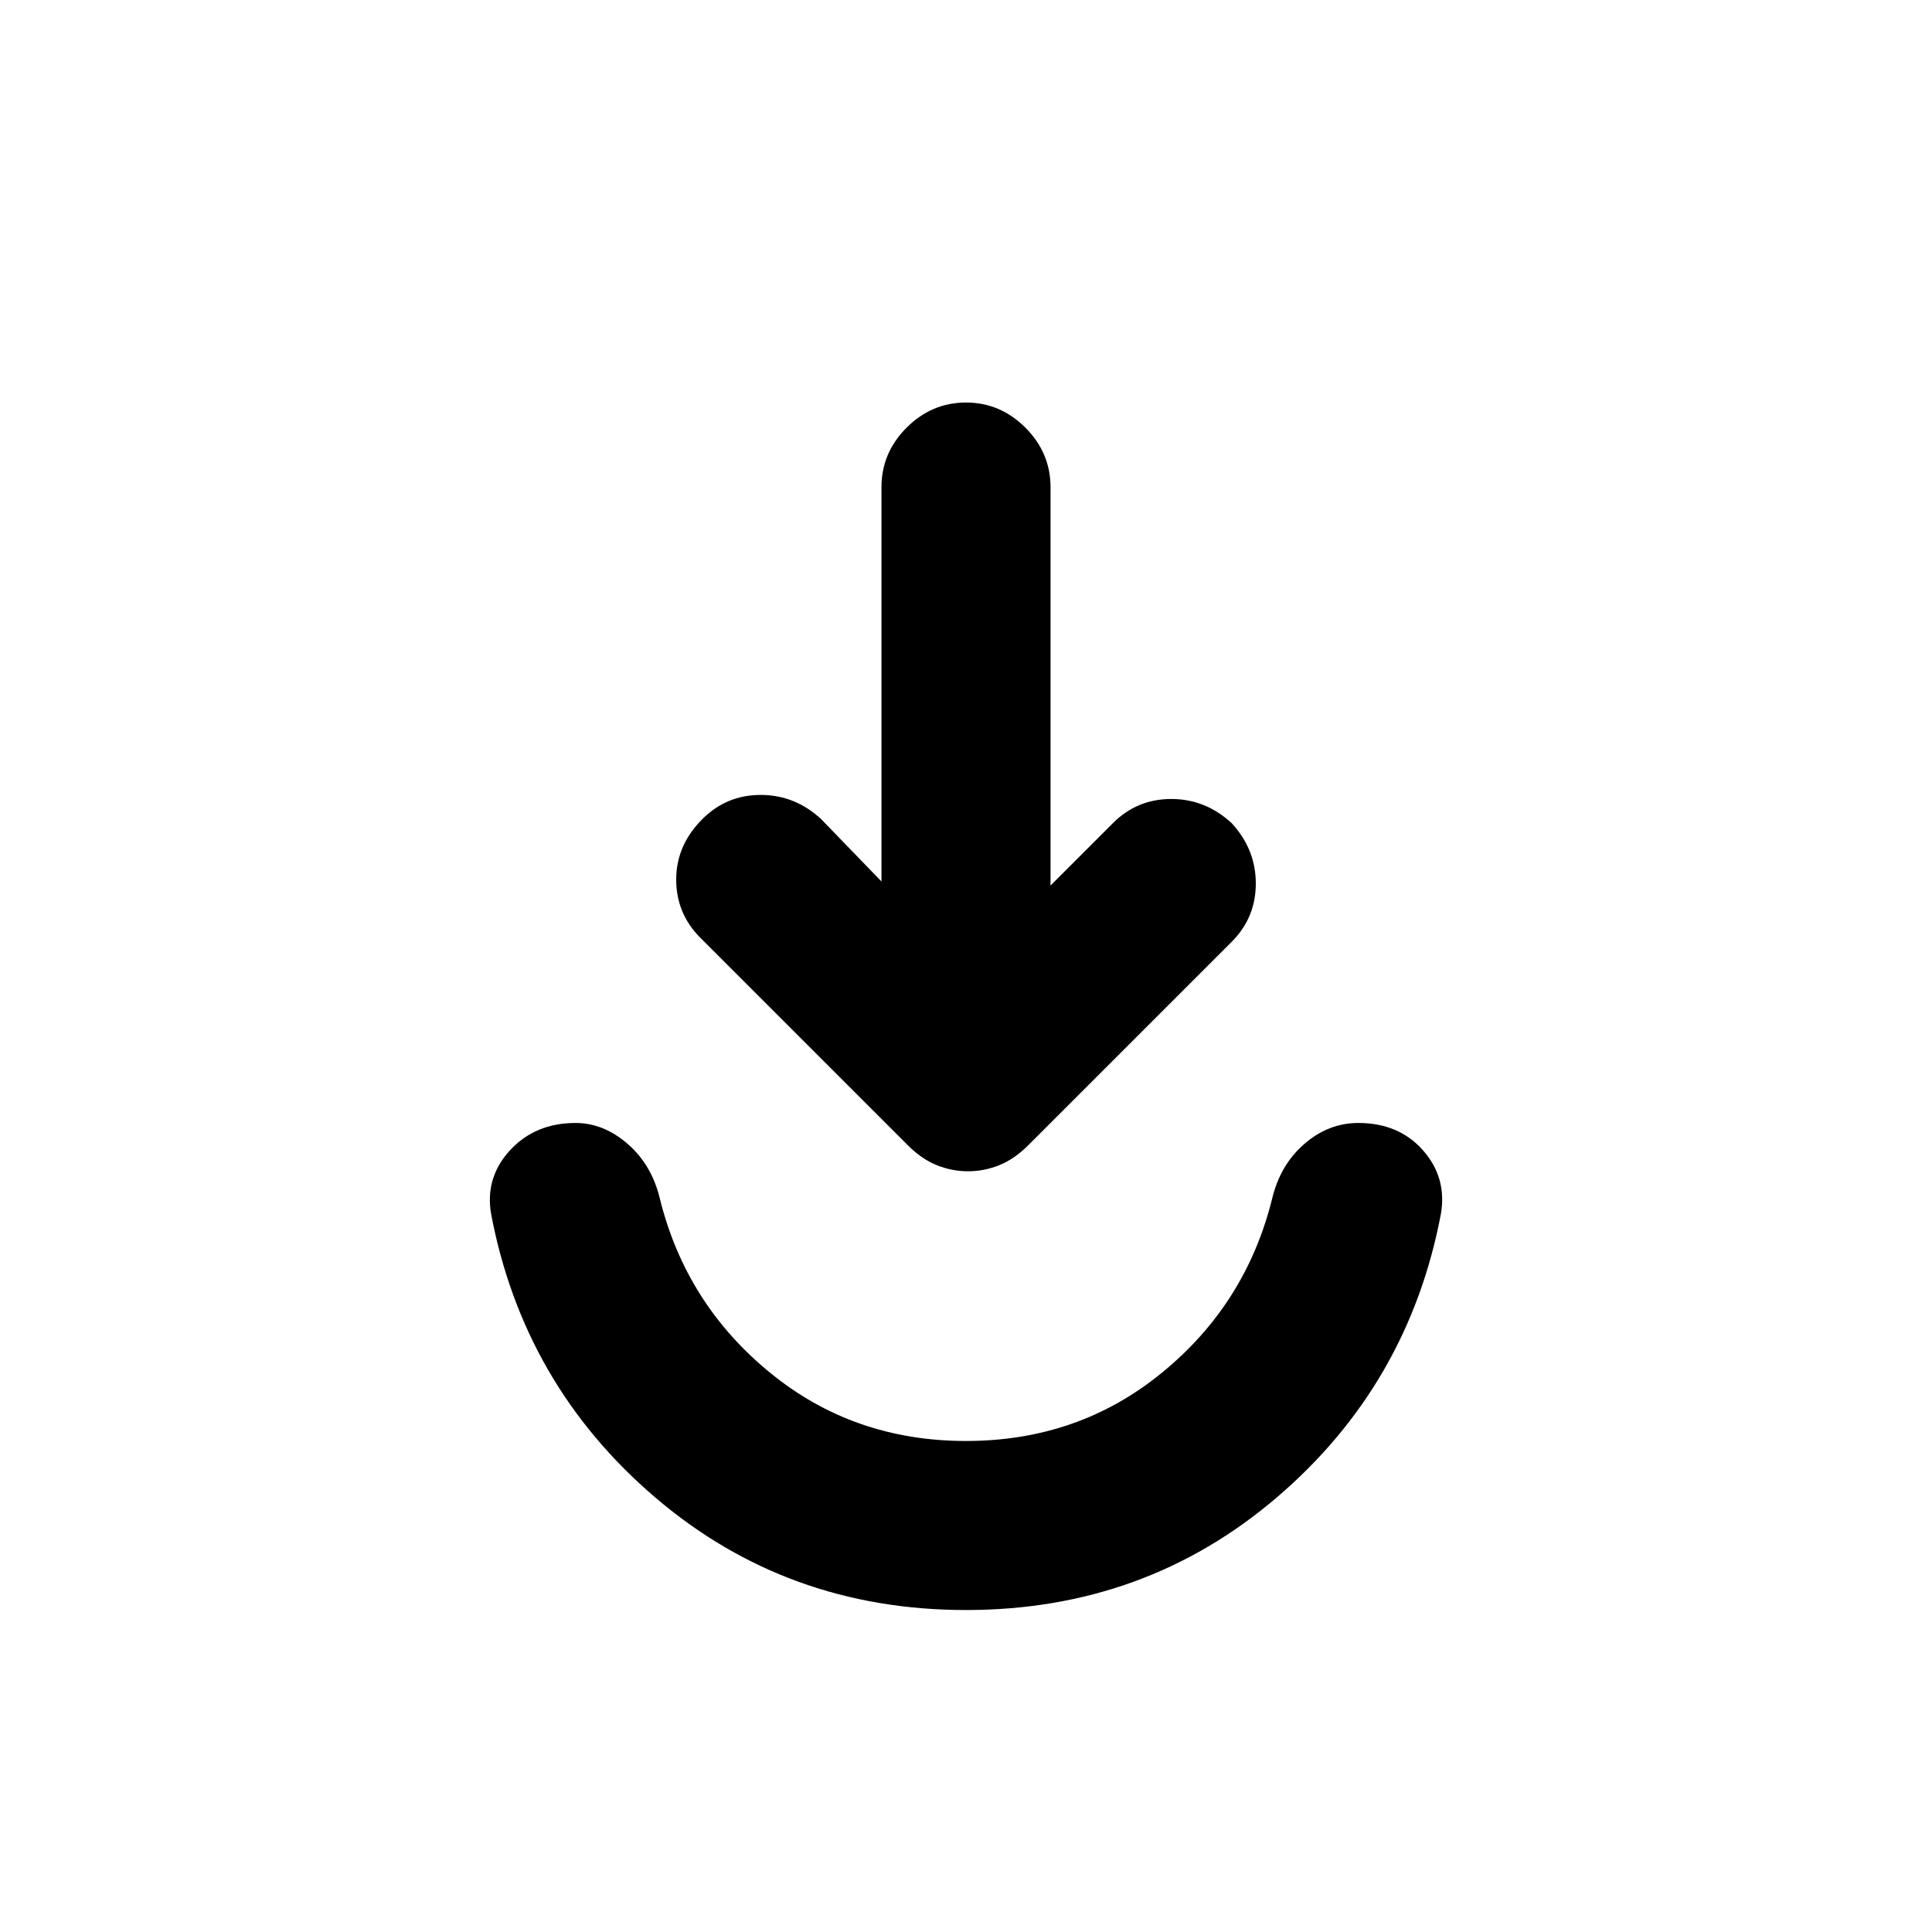 <svg xmlns="http://www.w3.org/2000/svg" height="20" width="20"><path d="M10 16.667q-1.854 0-3.219-1.167-1.364-1.167-1.698-2.938-.062-.374.198-.656.261-.281.677-.281.292 0 .542.219.25.218.333.573.271 1.083 1.136 1.791.864.709 2.031.709 1.167 0 2.031-.709.865-.708 1.136-1.791.083-.355.333-.573.25-.219.562-.219.417 0 .667.281.25.282.188.656-.334 1.771-1.698 2.938-1.365 1.167-3.219 1.167Zm.021-4.542q-.167 0-.323-.063-.156-.062-.302-.208L7.25 9.708Q7 9.458 7 9.104t.271-.625q.25-.25.604-.25t.625.25l.625.646V5.042q0-.354.26-.615.261-.26.615-.26t.615.26q.26.261.26.615v4.125l.646-.646q.25-.25.604-.25t.625.25q.25.271.25.625t-.25.604l-2.104 2.104q-.146.146-.302.208-.156.063-.323.063Z"/></svg>